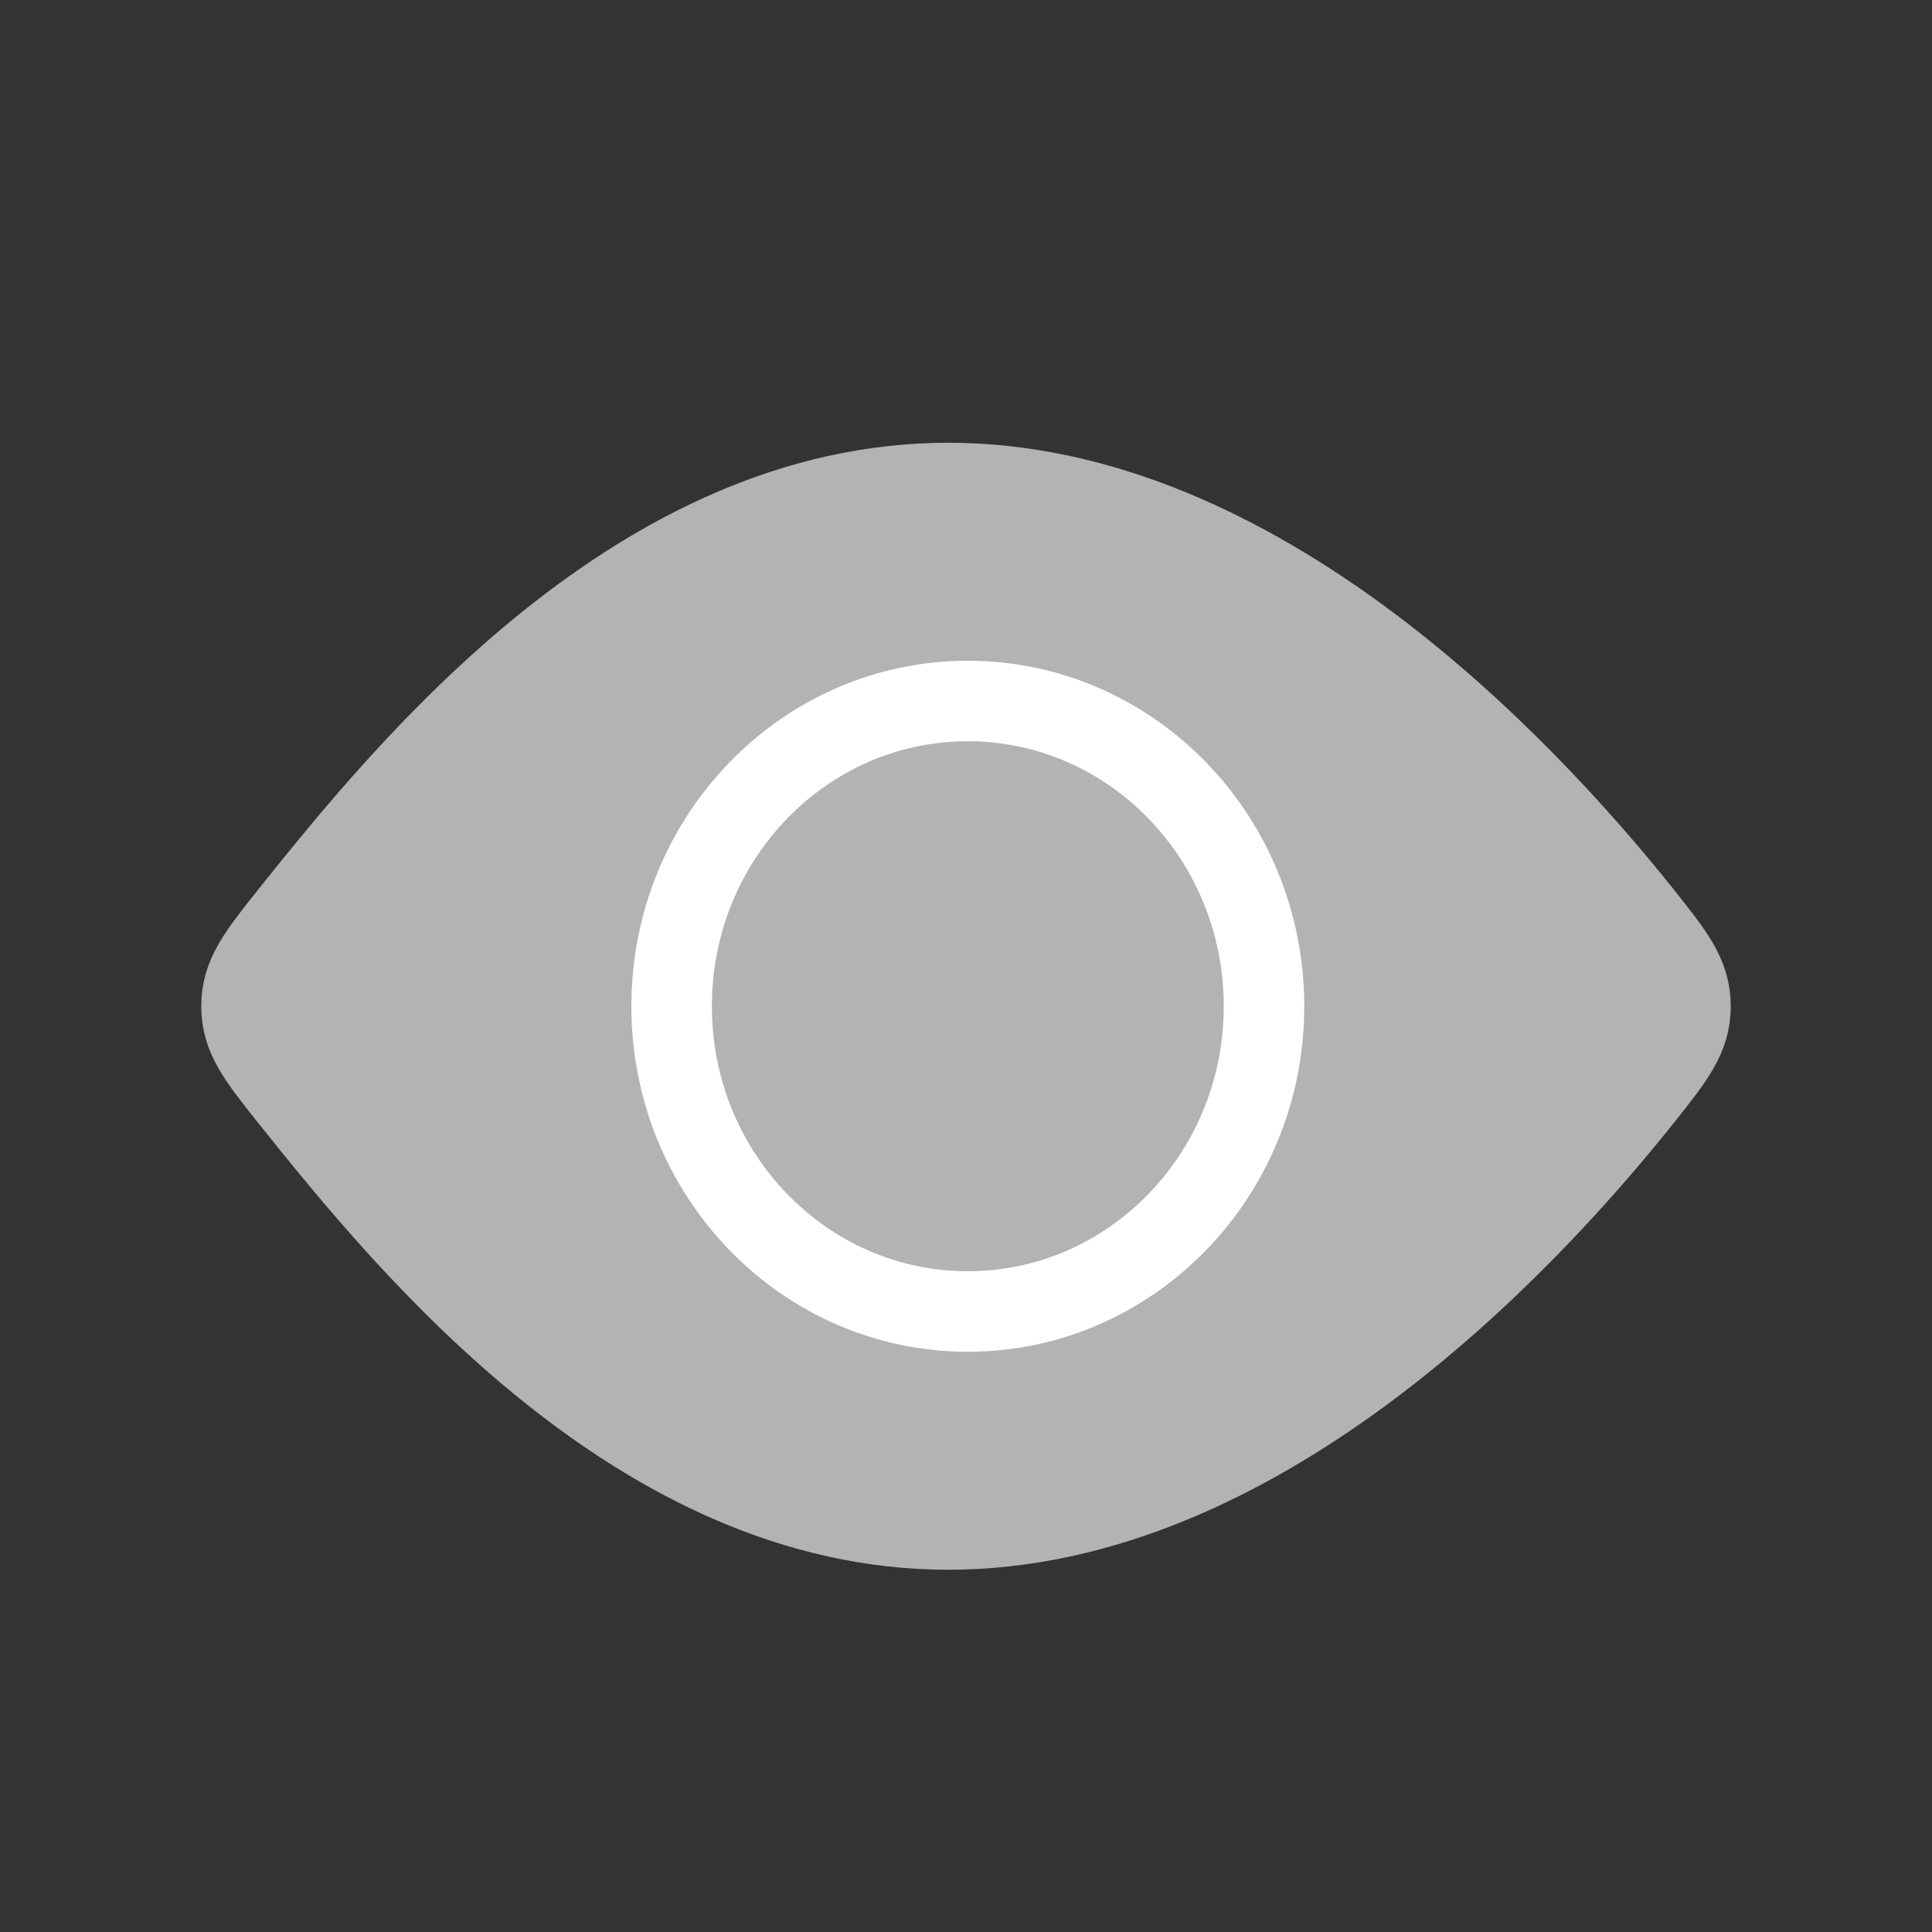 <svg width="24" height="24" viewBox="0 0 24 24" fill="none" xmlns="http://www.w3.org/2000/svg">
<rect x="0" y="0" width="24" height="24" fill="#333333" stroke="none"/>
<path d="M20.388 11.345C20.796 11.857 21 12.111 21 12.5C21 12.889 20.796 13.143 20.388 13.655C18.895 15.523 15.603 19 11.78 19C7.958 19 5.105 15.523 3.612 13.655C3.204 13.143 3 12.889 3 12.5C3 12.111 3.204 11.857 3.612 11.345C5.105 9.477 7.958 6 11.78 6C15.603 6 18.895 9.477 20.388 11.345Z" fill="#B3B3B3" stroke="#B3B3B3"/>
<path d="M12.022 16.292C14.054 16.292 15.702 14.594 15.702 12.5C15.702 10.406 14.054 8.708 12.022 8.708C9.99 8.708 8.343 10.406 8.343 12.5C8.343 14.594 9.99 16.292 12.022 16.292Z" fill="#B3B3B3" stroke="white"/>
</svg>
